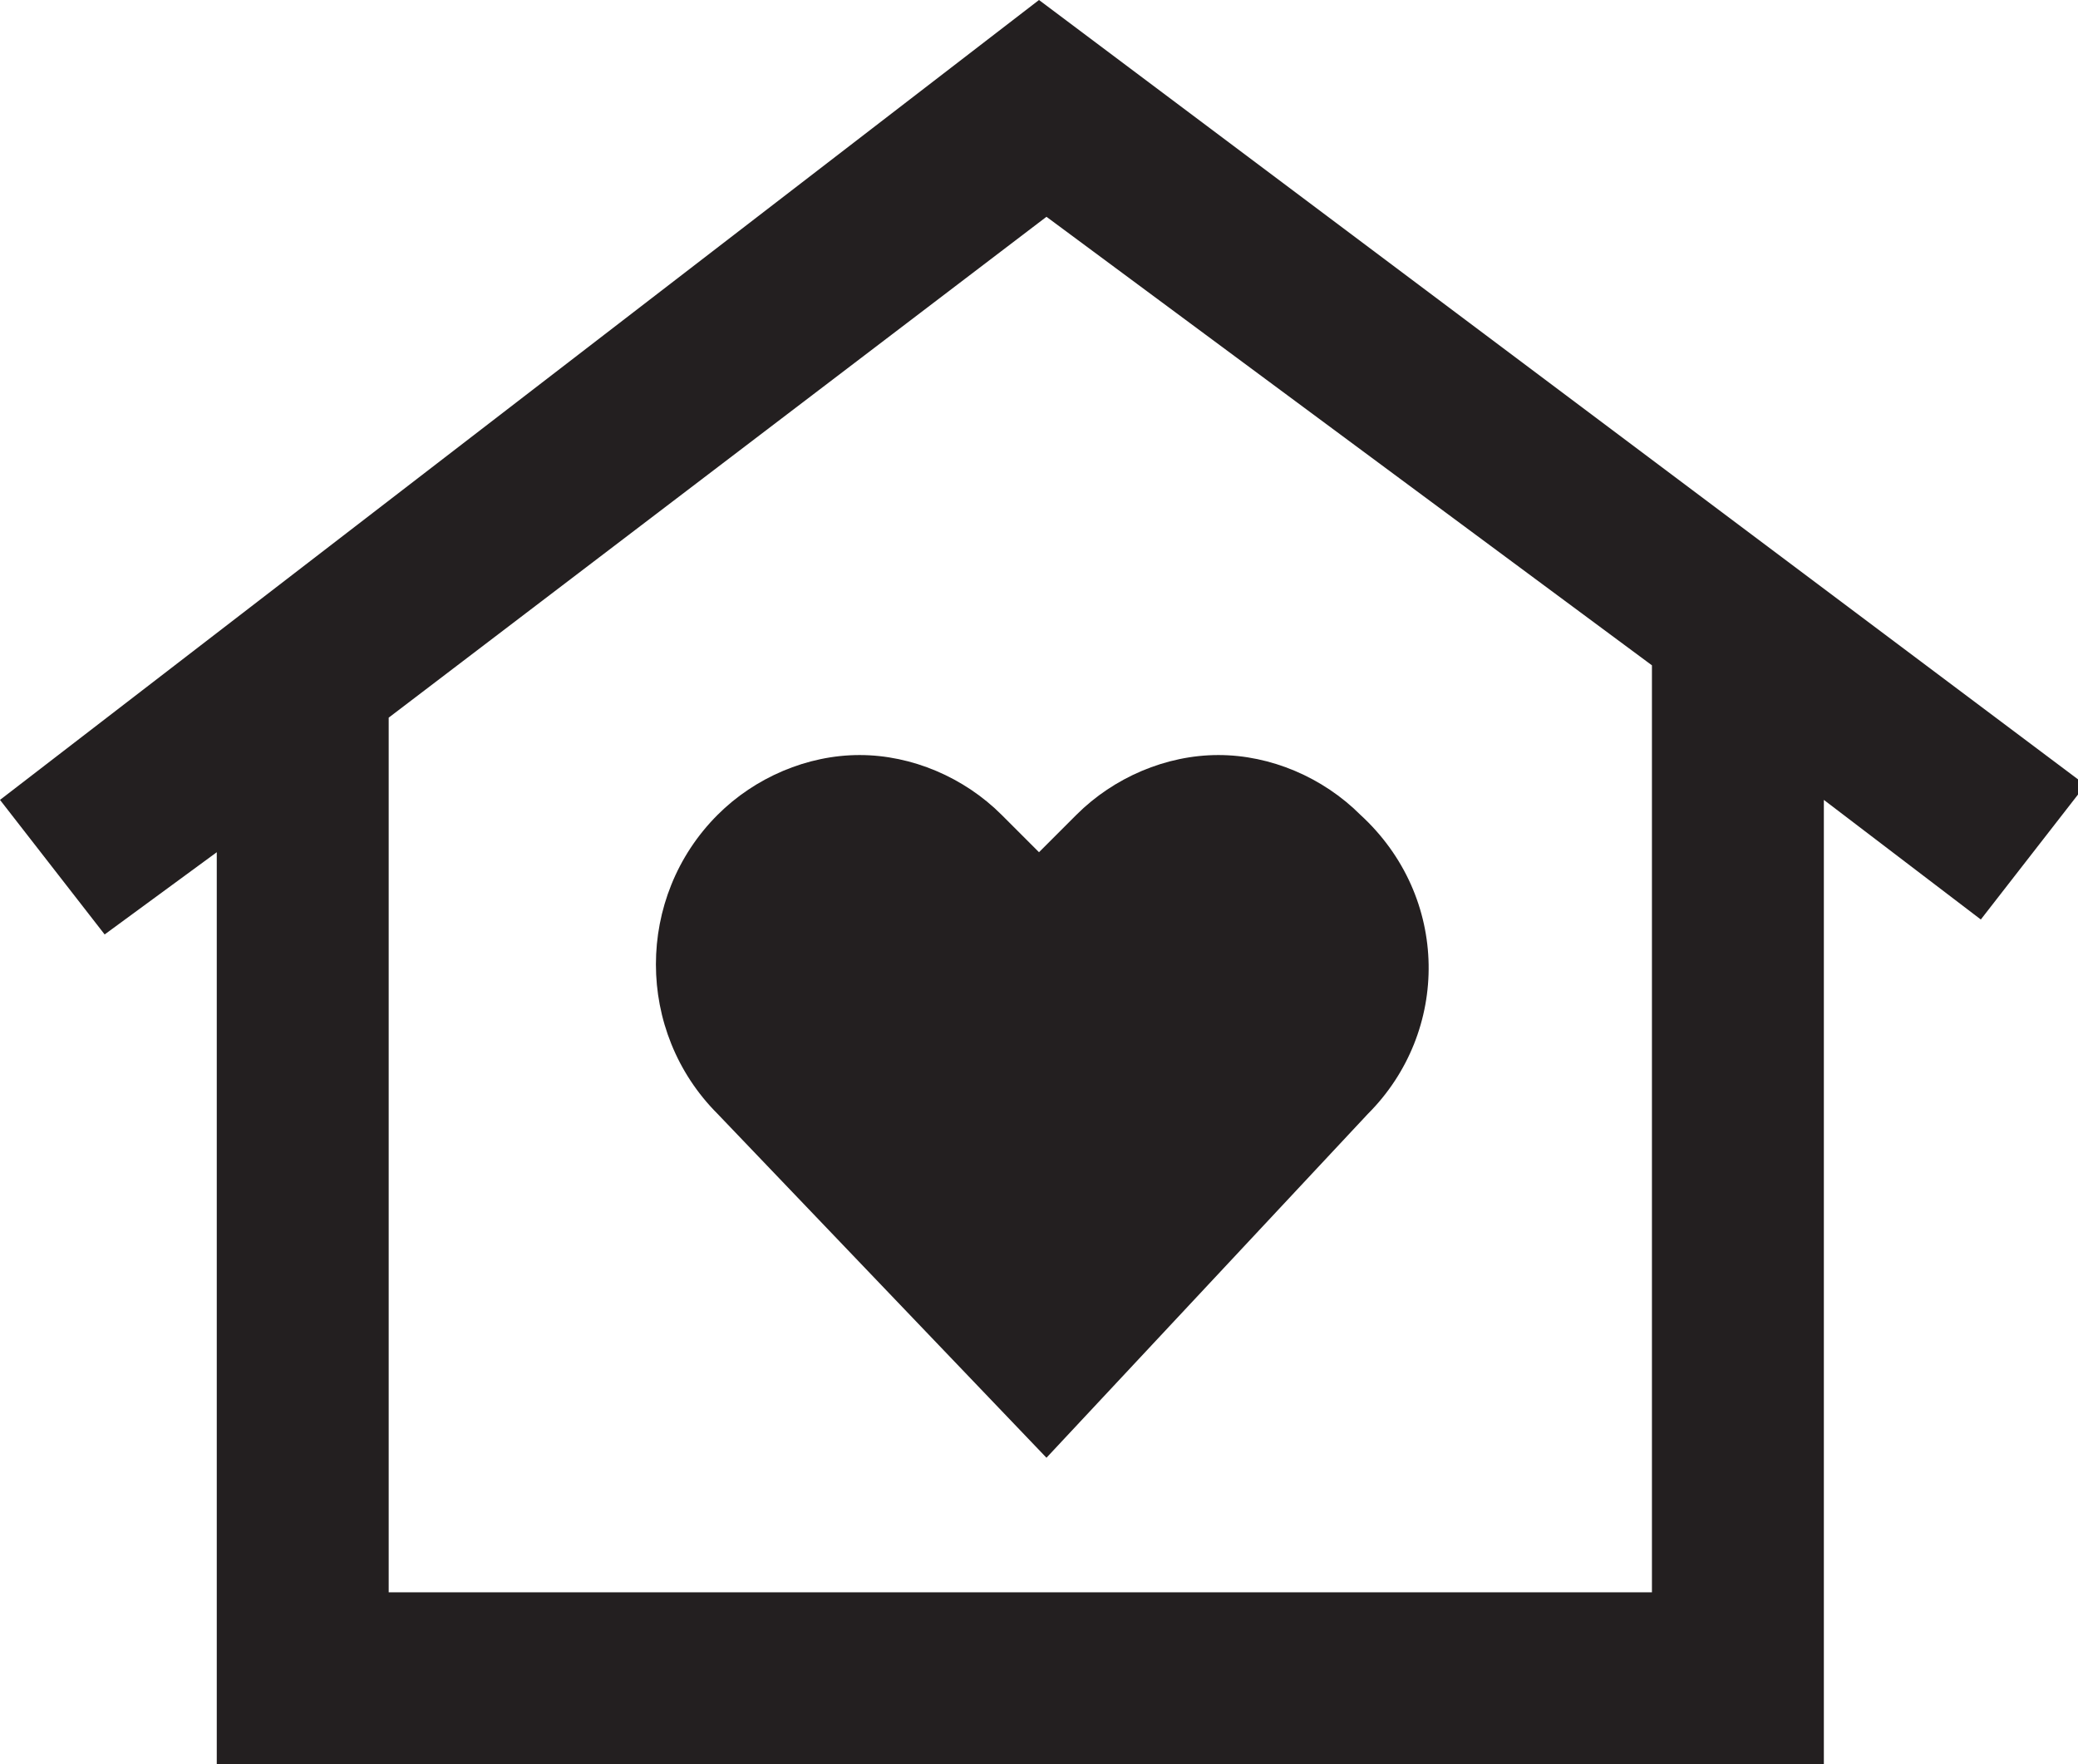 <?xml version="1.0" encoding="utf-8"?>
<!-- Generator: Adobe Illustrator 26.4.1, SVG Export Plug-In . SVG Version: 6.00 Build 0)  -->
<svg version="1.1" id="Layer_1" xmlns="http://www.w3.org/2000/svg" xmlns:xlink="http://www.w3.org/1999/xlink" x="0px" y="0px"
	 viewBox="0 0 27.8 23.6" style="enable-background:new 0 0 27.8 23.6;" xml:space="preserve">
<style type="text/css">
	.st0{fill:#231F20;}
</style>
<g id="Layer_1_00000179616971074512217040000004293611842253353901_">
	<path class="st0" d="M13.9,0L0,10.7l1.4,1.8l1.5-1.1v12.3h21.5v-13l2.1,1.6l1.4-1.8L13.9,0z M5.2,21.3V9.6l8.8-6.7l8.1,6v12.4H5.2z
		 M18.3,14.9L14,19.5l-4.4-4.6c-1.1-1.1-1.1-2.9,0-4c0.5-0.5,1.2-0.8,1.9-0.8l0,0c0.7,0,1.4,0.3,1.9,0.8l0.5,0.5l0.5-0.5
		c0.5-0.5,1.2-0.8,1.9-0.8l0,0c0.7,0,1.4,0.3,1.9,0.8C19.4,12,19.4,13.8,18.3,14.9z"/>
</g>
</svg>
